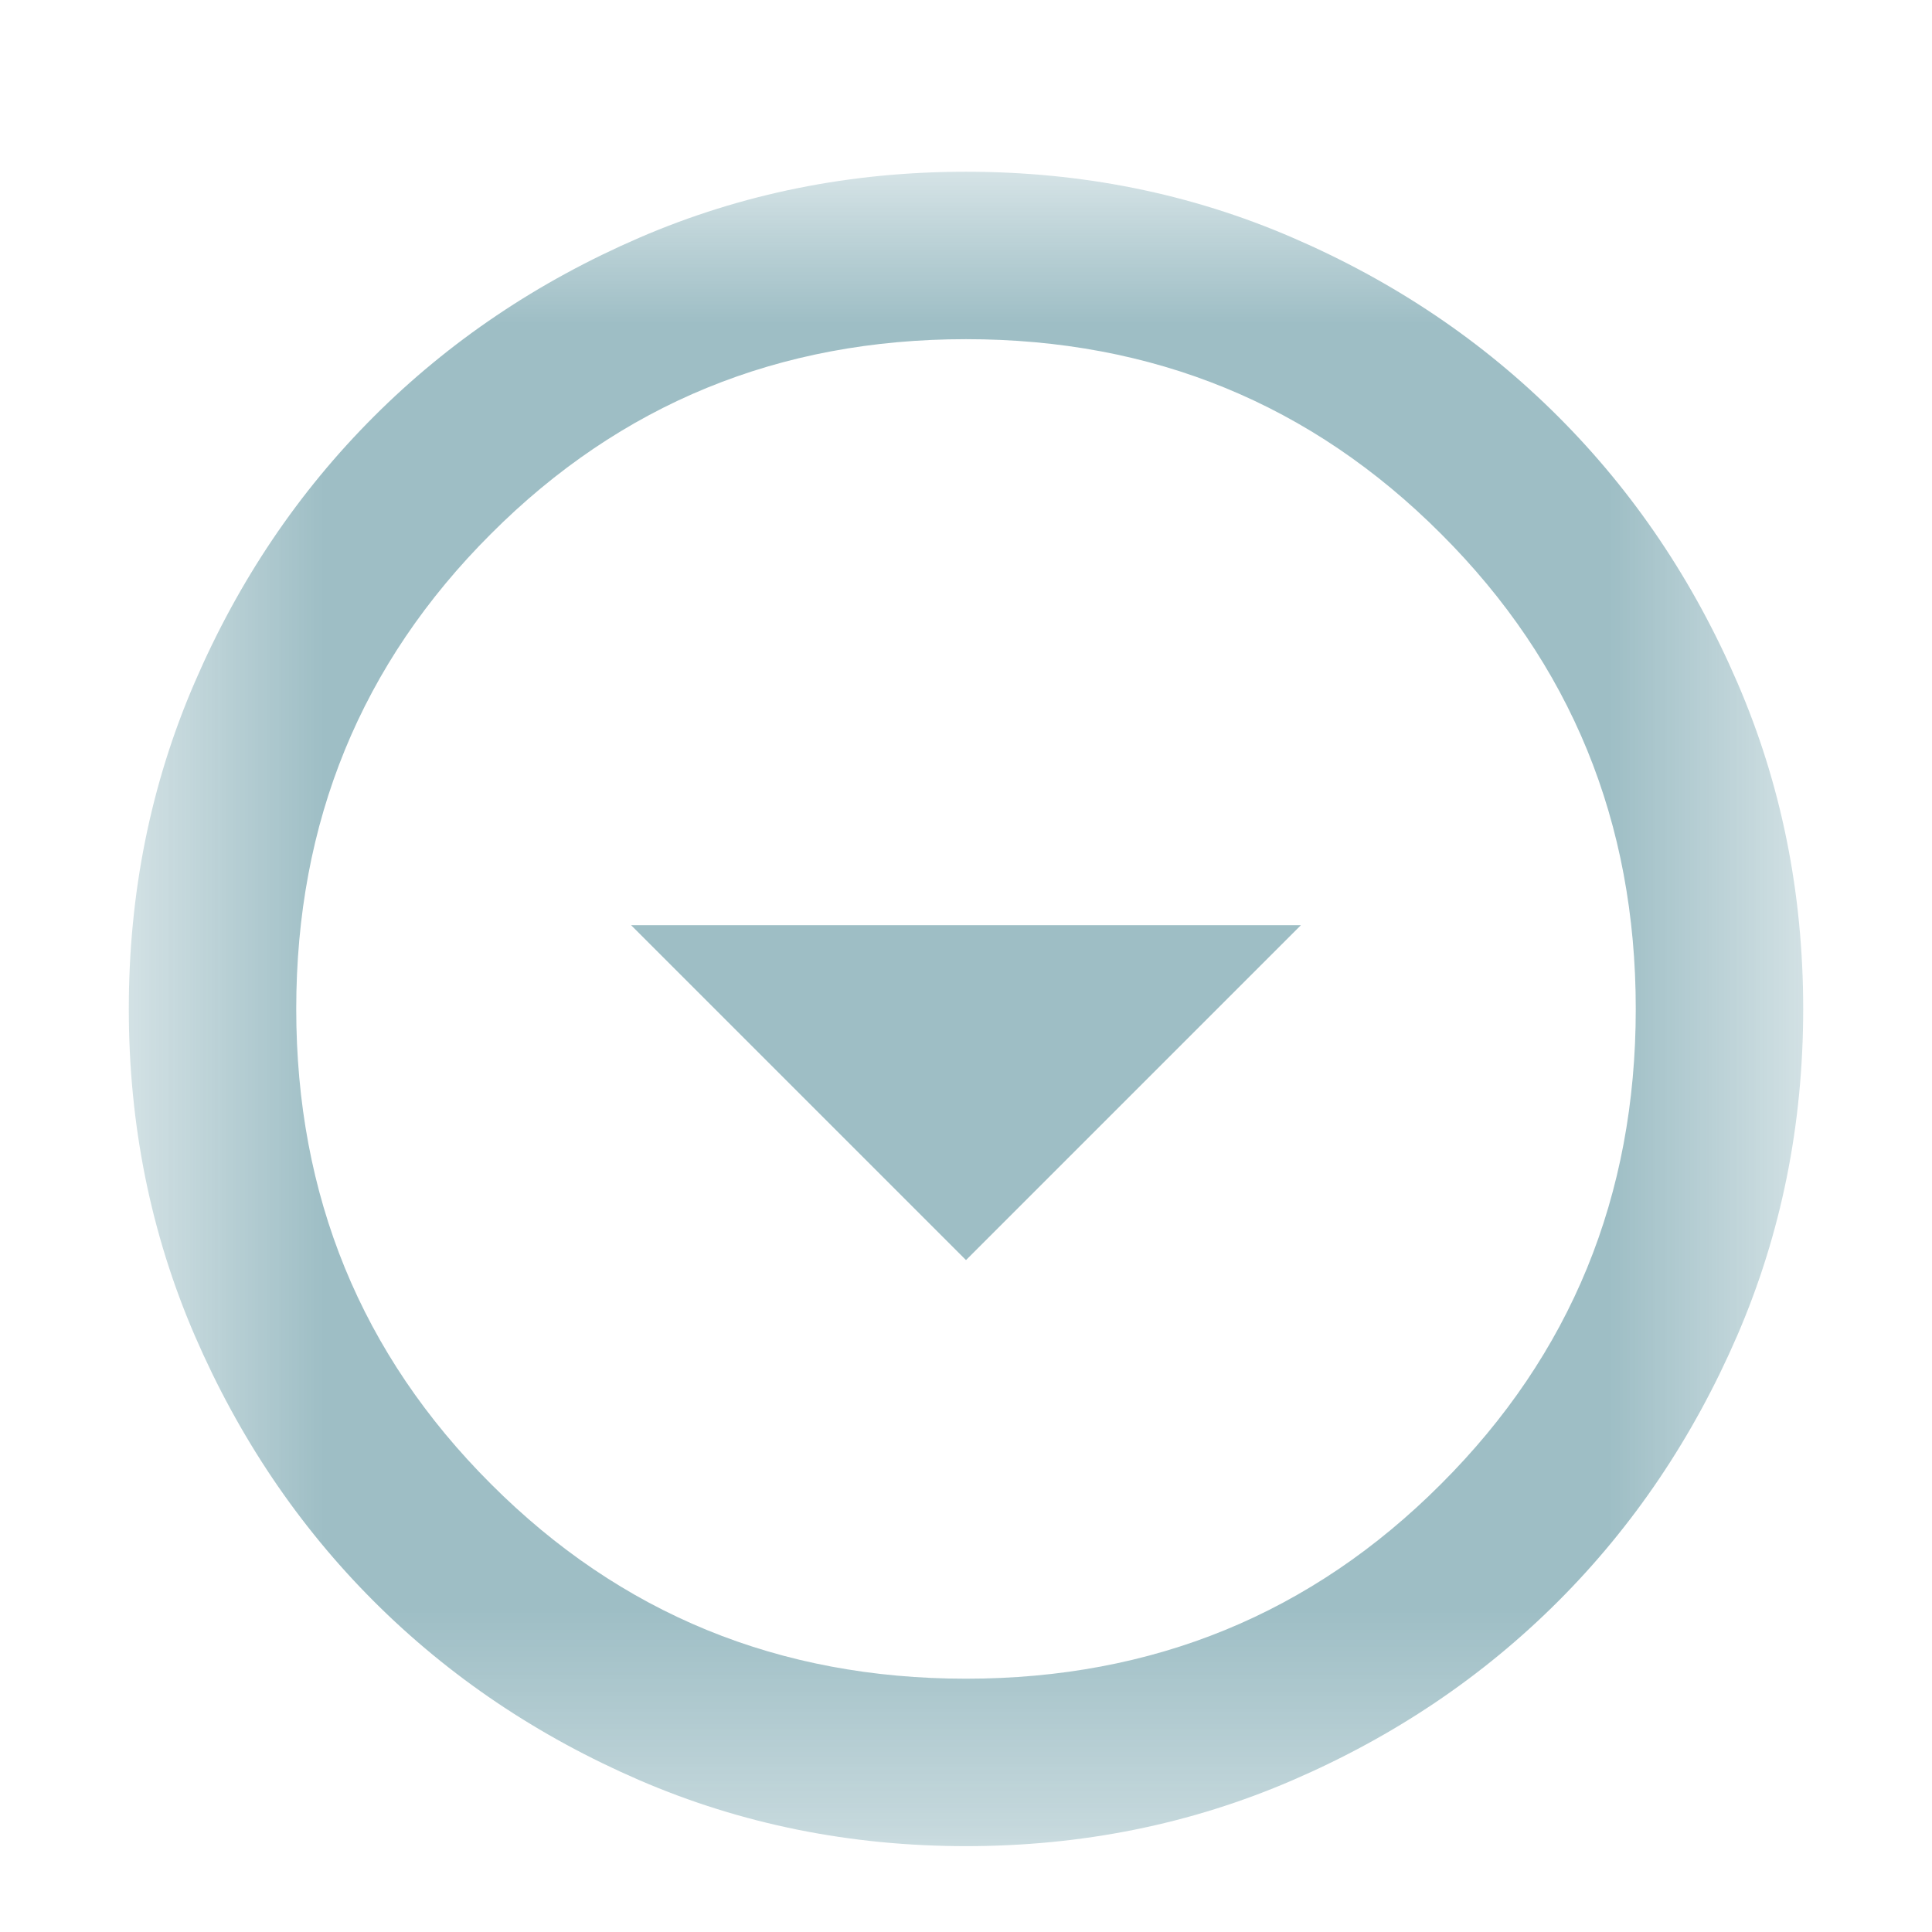 <svg width="9" height="9" viewBox="0 0 9 9" fill="none" xmlns="http://www.w3.org/2000/svg">
<mask id="mask0_48_59" style="mask-type:alpha" maskUnits="userSpaceOnUse" x="0" y="0" width="9" height="9">
<rect x="0.6" y="0.8" width="7.8" height="7.8" fill="black"/>
</mask>
<g mask="url(#mask0_48_59)">
<path d="M4.5 5.87L6.06 4.31H2.94L4.5 5.87ZM4.5 8.6C3.961 8.6 3.454 8.498 2.979 8.293C2.505 8.088 2.092 7.81 1.741 7.459C1.39 7.108 1.112 6.695 0.907 6.221C0.702 5.746 0.6 5.239 0.6 4.7C0.6 4.16 0.702 3.653 0.907 3.179C1.112 2.704 1.39 2.292 1.741 1.941C2.092 1.59 2.505 1.312 2.979 1.107C3.454 0.902 3.961 0.8 4.5 0.8C5.04 0.8 5.547 0.902 6.021 1.107C6.496 1.312 6.908 1.59 7.259 1.941C7.61 2.292 7.888 2.704 8.093 3.179C8.298 3.653 8.4 4.16 8.4 4.7C8.4 5.239 8.298 5.746 8.093 6.221C7.888 6.695 7.61 7.108 7.259 7.459C6.908 7.81 6.496 8.088 6.021 8.293C5.547 8.498 5.04 8.6 4.5 8.6ZM4.5 7.82C5.371 7.82 6.109 7.518 6.713 6.913C7.318 6.309 7.62 5.571 7.62 4.7C7.62 3.829 7.318 3.091 6.713 2.487C6.109 1.882 5.371 1.58 4.5 1.58C3.629 1.58 2.891 1.882 2.287 2.487C1.682 3.091 1.38 3.829 1.38 4.7C1.38 5.571 1.682 6.309 2.287 6.913C2.891 7.518 3.629 7.82 4.5 7.82Z" fill="#005567" fill-opacity="0.38"/>
</g>
</svg>
